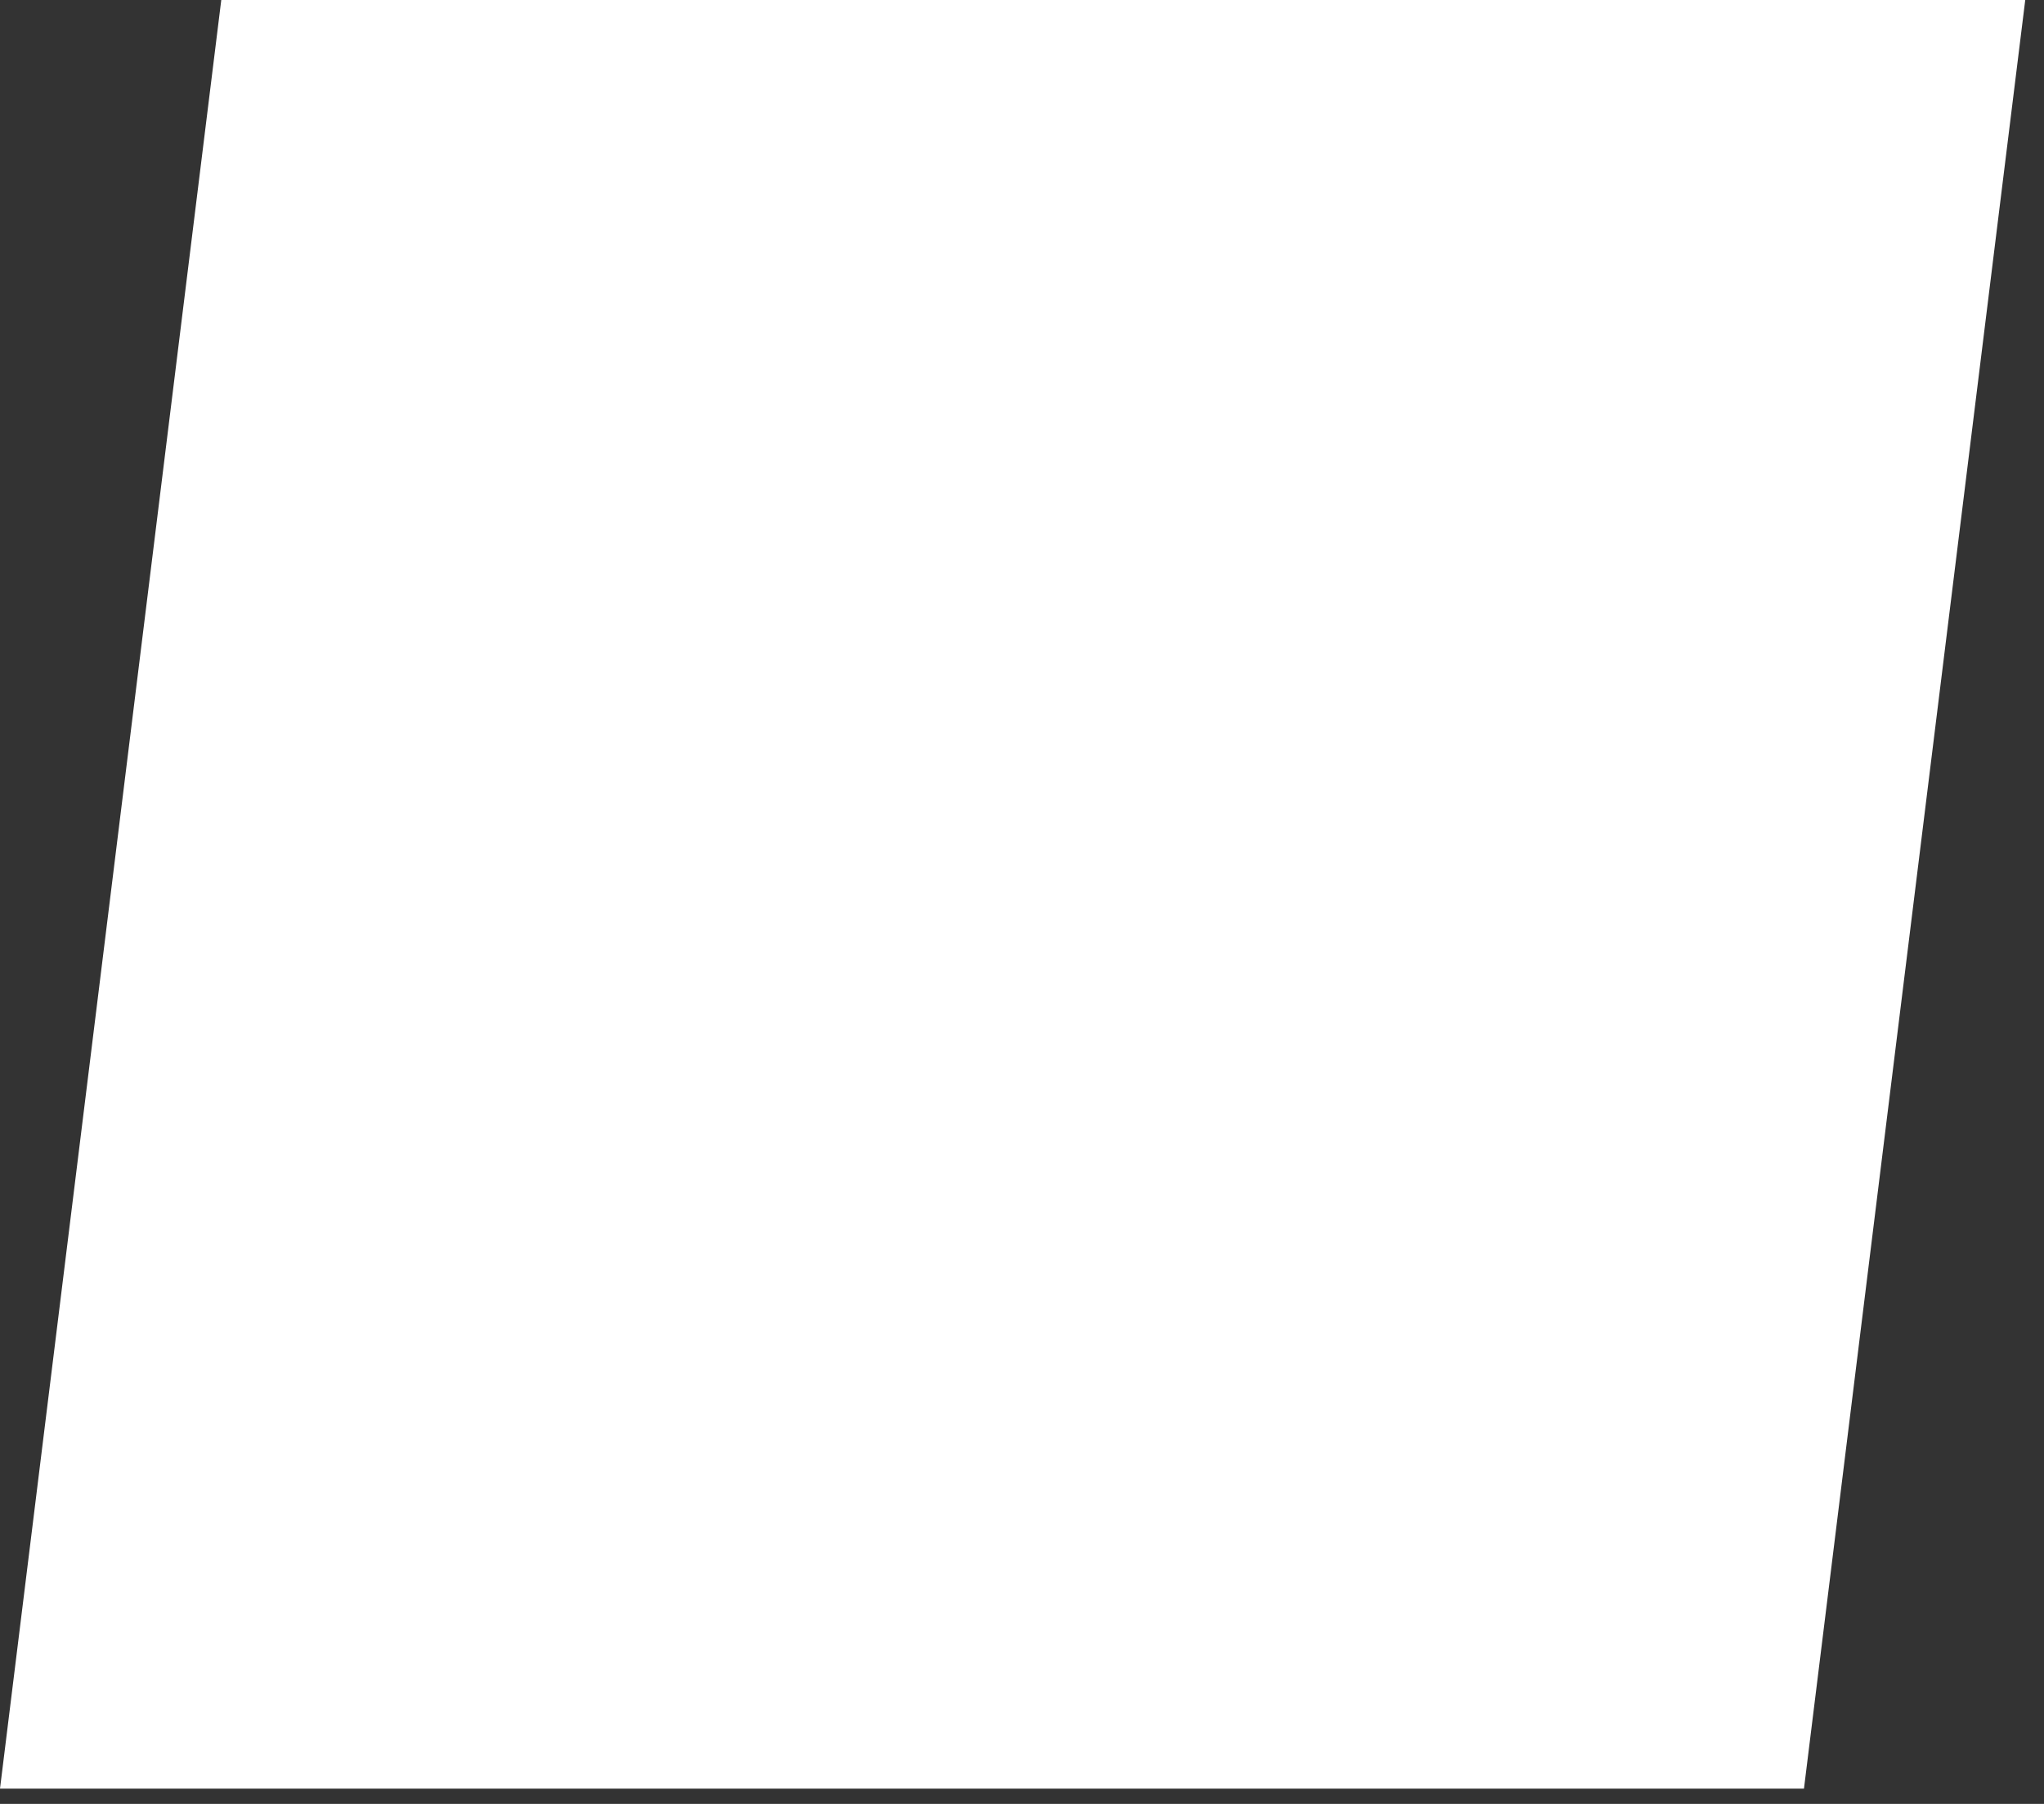 <svg width="51" height="45" viewBox="0 0 51 45" fill="none" xmlns="http://www.w3.org/2000/svg">
<rect x="0" y="0" width="51" height="45" fill="#333333" stroke="none"/>
<path d="M5.521 0H50.532L45.011 44.619H0L5.521 0Z" fill="white"/>
</svg>
